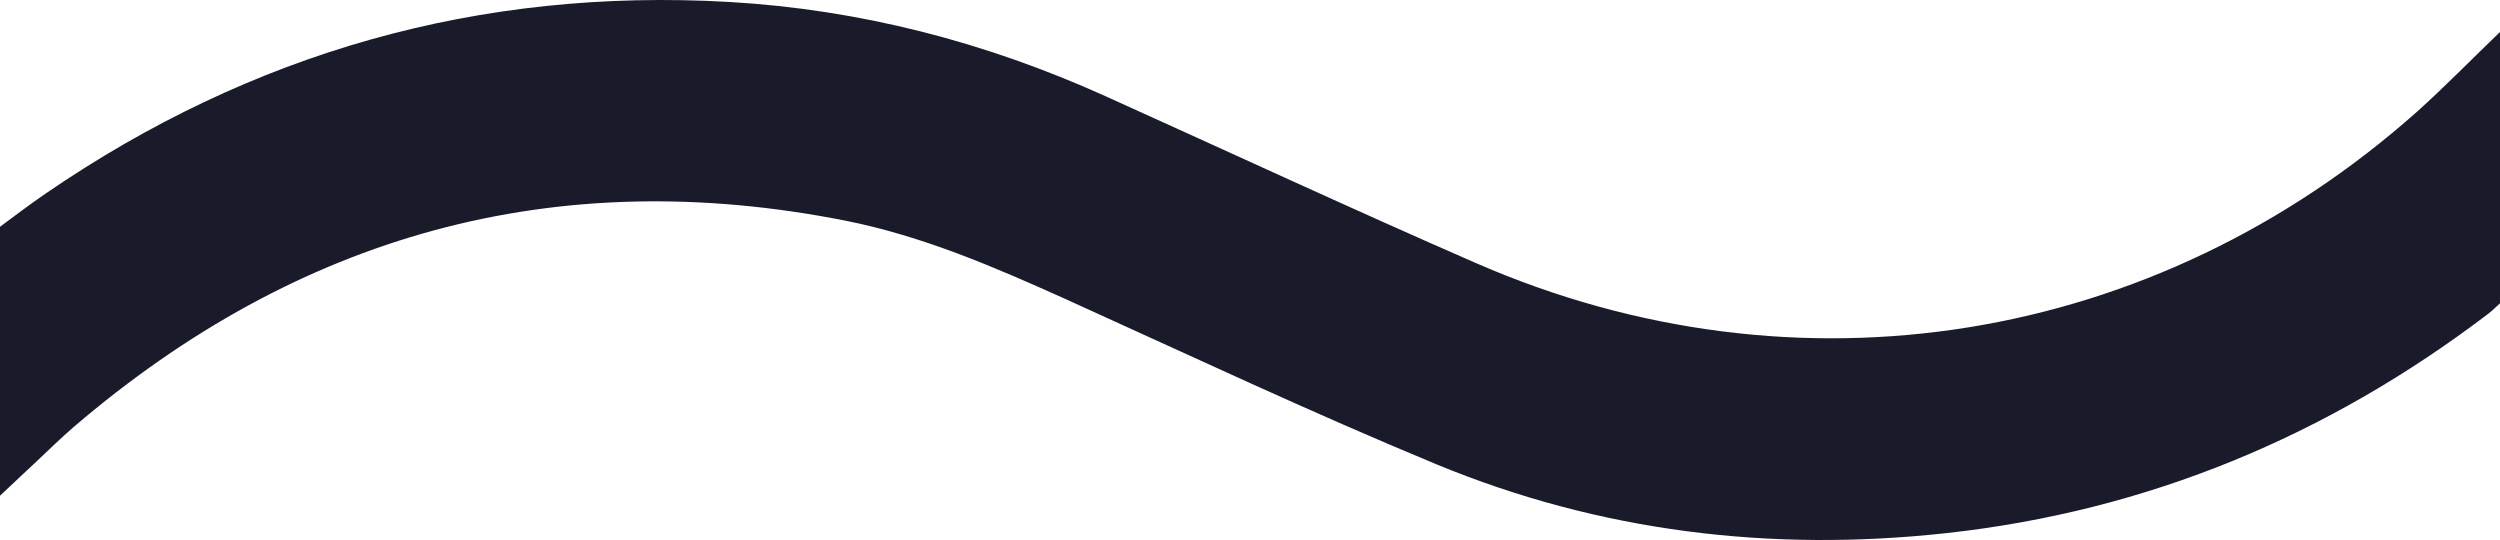 <svg width="375" height="81" viewBox="0 0 375 81" fill="none" xmlns="http://www.w3.org/2000/svg">
  <path d="M221.474 39.497c-18.67-8.14-37.113-16.701-55.653-25.068C147.866 6.322 129.033 1.426 109.355.291 71.916-1.85 37.764 7.846 6.863 29.022c-2.44 1.654-4.781 3.47-6.863 4.994v40.342c1.952-1.817 3.708-3.503 5.497-5.157 1.854-1.75 3.676-3.534 5.595-5.188C44.724 35.249 83.17 24.45 126.854 33.108c11.547 2.303 22.216 6.908 32.884 11.707 18.541 8.4 36.951 17.058 55.751 24.84 24.493 10.118 50.156 13.199 76.47 10.313 30.153-3.308 57.15-14.56 81.252-32.883.651-.486 1.236-1.102 1.789-1.589V4.798c-4.424 4.248-8.294 8.237-12.458 11.966-39.292 34.958-92.993 43.682-141.068 22.733Z" fill="#191B2B"/>
</svg>